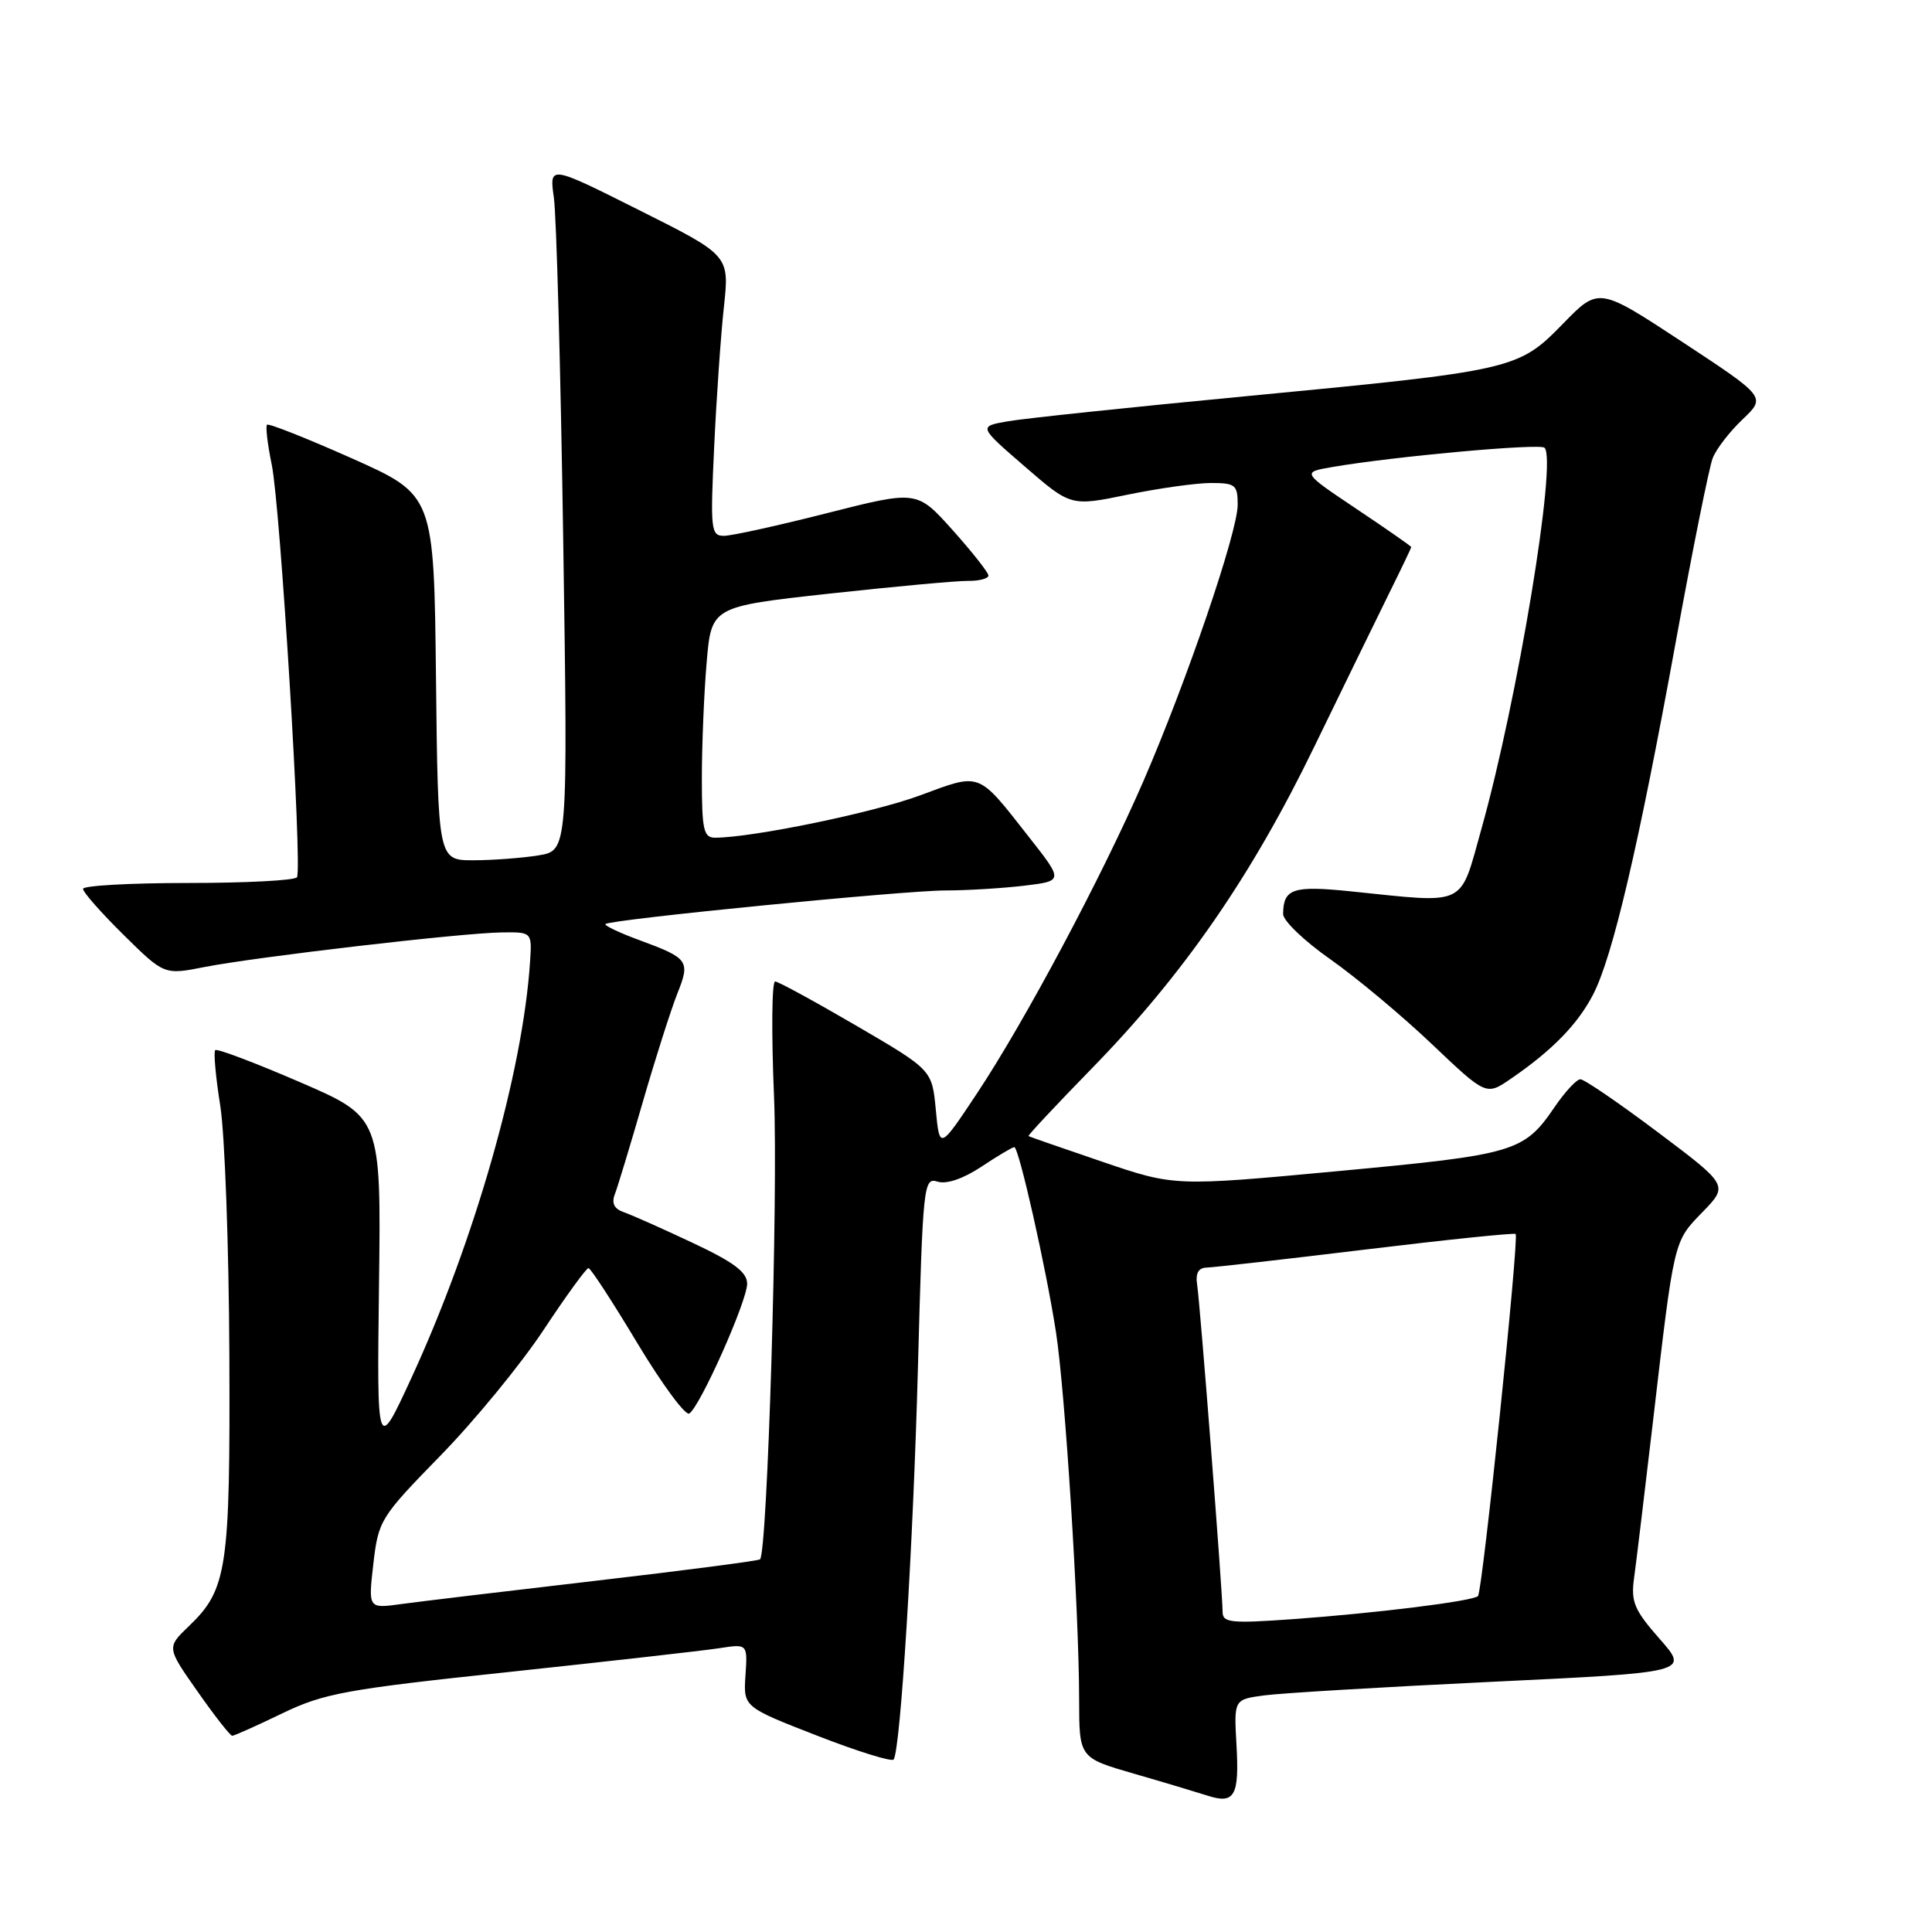 <?xml version="1.0" encoding="UTF-8" standalone="no"?>
<!DOCTYPE svg PUBLIC "-//W3C//DTD SVG 1.1//EN" "http://www.w3.org/Graphics/SVG/1.1/DTD/svg11.dtd" >
<svg xmlns="http://www.w3.org/2000/svg" xmlns:xlink="http://www.w3.org/1999/xlink" version="1.1" viewBox="0 0 256 256">
 <g >
 <path fill="currentColor"
d=" M 163.84 231.20 C 163.50 225.19 163.50 225.19 167.50 224.65 C 169.70 224.35 183.27 223.54 197.66 222.85 C 223.82 221.60 223.82 221.60 219.92 217.17 C 216.54 213.33 216.09 212.25 216.52 209.12 C 216.80 207.13 217.91 197.85 219.01 188.50 C 221.86 164.06 221.74 164.58 225.59 160.61 C 229.03 157.06 229.03 157.06 219.68 150.03 C 214.53 146.16 209.91 143.00 209.41 143.01 C 208.91 143.01 207.40 144.64 206.04 146.62 C 201.94 152.65 200.83 152.98 177.39 155.17 C 155.64 157.20 155.64 157.20 146.07 153.94 C 140.81 152.15 136.40 150.62 136.28 150.54 C 136.16 150.46 139.99 146.37 144.79 141.45 C 156.84 129.09 165.84 116.07 174.12 99.00 C 177.99 91.03 182.48 81.84 184.08 78.59 C 185.69 75.34 187.00 72.59 187.00 72.49 C 187.00 72.38 183.74 70.11 179.75 67.44 C 172.50 62.58 172.50 62.58 176.50 61.89 C 184.58 60.49 204.05 58.72 204.66 59.33 C 206.34 61.00 201.09 92.73 196.32 109.75 C 193.36 120.30 194.59 119.71 179.00 118.11 C 171.31 117.32 170.05 117.74 170.02 121.11 C 170.01 121.99 172.81 124.68 176.25 127.09 C 179.68 129.50 185.74 134.56 189.71 138.33 C 196.93 145.19 196.93 145.19 200.21 142.93 C 205.69 139.18 209.08 135.69 211.11 131.75 C 213.69 126.74 217.11 112.15 222.02 85.21 C 224.25 72.94 226.47 61.92 226.94 60.71 C 227.41 59.49 229.20 57.18 230.91 55.56 C 234.01 52.61 234.01 52.61 222.93 45.32 C 211.84 38.03 211.84 38.03 207.10 42.90 C 201.17 48.98 200.66 49.10 165.00 52.51 C 149.88 53.95 135.73 55.44 133.57 55.82 C 129.64 56.50 129.64 56.50 135.77 61.80 C 141.89 67.10 141.89 67.10 149.40 65.55 C 153.54 64.70 158.51 64.00 160.46 64.00 C 163.70 64.00 164.00 64.25 164.00 66.89 C 164.00 70.49 157.26 90.24 151.51 103.50 C 146.00 116.19 135.80 135.33 129.43 144.92 C 124.50 152.34 124.50 152.34 124.00 147.06 C 123.50 141.77 123.50 141.77 113.50 135.93 C 108.00 132.72 103.14 130.07 102.71 130.05 C 102.27 130.02 102.21 136.86 102.56 145.25 C 103.12 158.43 101.69 205.64 100.71 206.62 C 100.52 206.81 90.72 208.09 78.93 209.46 C 67.14 210.83 55.54 212.22 53.14 212.55 C 48.79 213.15 48.79 213.15 49.47 207.22 C 50.14 201.45 50.39 201.05 58.35 192.89 C 62.86 188.28 69.00 180.79 72.01 176.25 C 75.01 171.71 77.70 168.01 77.98 168.03 C 78.27 168.05 81.18 172.52 84.45 177.97 C 87.72 183.41 90.82 187.61 91.33 187.30 C 92.75 186.42 99.00 172.40 99.00 170.10 C 99.00 168.57 97.25 167.25 91.75 164.67 C 87.76 162.79 83.67 160.97 82.65 160.62 C 81.38 160.18 81.01 159.43 81.47 158.24 C 81.84 157.28 83.51 151.78 85.18 146.00 C 86.85 140.22 88.91 133.78 89.74 131.68 C 91.49 127.31 91.26 126.98 84.69 124.56 C 82.04 123.59 80.04 122.63 80.23 122.44 C 80.82 121.84 119.73 118.00 125.26 117.99 C 128.14 117.99 132.84 117.70 135.71 117.36 C 140.92 116.73 140.92 116.73 136.31 110.87 C 129.49 102.18 130.03 102.39 121.92 105.39 C 115.72 107.69 99.75 110.98 94.75 111.00 C 93.23 111.00 93.00 109.96 93.00 103.15 C 93.00 98.83 93.28 91.94 93.63 87.84 C 94.26 80.38 94.26 80.38 109.88 78.66 C 118.47 77.72 126.74 76.96 128.25 76.97 C 129.76 76.99 130.99 76.66 130.97 76.25 C 130.95 75.84 128.81 73.13 126.22 70.23 C 121.50 64.97 121.50 64.97 109.64 67.98 C 103.12 69.64 96.95 71.00 95.93 71.00 C 94.20 71.00 94.11 70.23 94.63 59.25 C 94.93 52.79 95.51 44.43 95.92 40.67 C 96.66 33.84 96.66 33.84 84.72 27.86 C 72.78 21.87 72.78 21.87 73.39 26.19 C 73.73 28.56 74.29 48.99 74.63 71.60 C 75.25 112.70 75.25 112.70 71.37 113.34 C 69.24 113.69 65.37 113.98 62.77 113.99 C 58.04 114.00 58.04 114.00 57.77 89.80 C 57.50 65.59 57.50 65.59 46.64 60.74 C 40.66 58.08 35.60 56.07 35.38 56.28 C 35.17 56.49 35.45 58.88 36.01 61.58 C 37.15 67.11 40.08 115.06 39.35 116.24 C 39.09 116.66 32.61 117.00 24.94 117.00 C 17.27 117.00 11.00 117.35 11.00 117.78 C 11.00 118.22 13.42 120.96 16.38 123.88 C 21.76 129.19 21.76 129.19 27.13 128.13 C 33.98 126.79 61.24 123.61 66.50 123.55 C 70.50 123.50 70.50 123.50 70.23 127.50 C 69.27 142.06 62.89 164.40 54.52 182.57 C 49.94 192.50 49.94 192.50 50.22 170.27 C 50.50 148.04 50.50 148.04 39.72 143.38 C 33.79 140.82 28.75 138.91 28.52 139.15 C 28.28 139.38 28.58 142.71 29.19 146.54 C 29.79 150.37 30.33 165.20 30.39 179.50 C 30.51 207.92 30.11 210.61 25.02 215.48 C 22.08 218.30 22.08 218.30 26.19 224.15 C 28.44 227.37 30.51 230.00 30.77 230.00 C 31.04 230.00 34.01 228.67 37.38 227.04 C 42.92 224.37 45.79 223.84 67.50 221.54 C 80.70 220.13 93.20 218.72 95.28 218.40 C 99.06 217.81 99.06 217.81 98.78 221.99 C 98.50 226.18 98.50 226.18 108.26 229.98 C 113.62 232.07 118.20 233.49 118.42 233.14 C 119.33 231.65 121.00 204.81 121.63 181.23 C 122.28 156.95 122.38 155.99 124.22 156.57 C 125.41 156.95 127.61 156.20 130.05 154.59 C 132.20 153.16 134.15 152.00 134.40 152.00 C 135.00 152.00 138.60 167.96 139.92 176.50 C 141.14 184.37 142.98 213.47 142.99 225.21 C 143.00 232.92 143.00 232.92 150.25 235.02 C 154.24 236.17 158.62 237.49 160.00 237.93 C 163.59 239.10 164.23 237.97 163.84 231.20 Z  M 162.00 213.58 C 162.00 211.03 159.02 172.77 158.63 170.25 C 158.39 168.71 158.79 167.99 159.89 167.96 C 160.77 167.94 170.28 166.86 181.00 165.56 C 191.72 164.26 200.65 163.34 200.83 163.51 C 201.31 163.97 196.43 210.91 195.84 211.49 C 195.17 212.16 182.29 213.76 171.25 214.55 C 163.09 215.13 162.00 215.02 162.00 213.58 Z "/>
</g>
</svg>